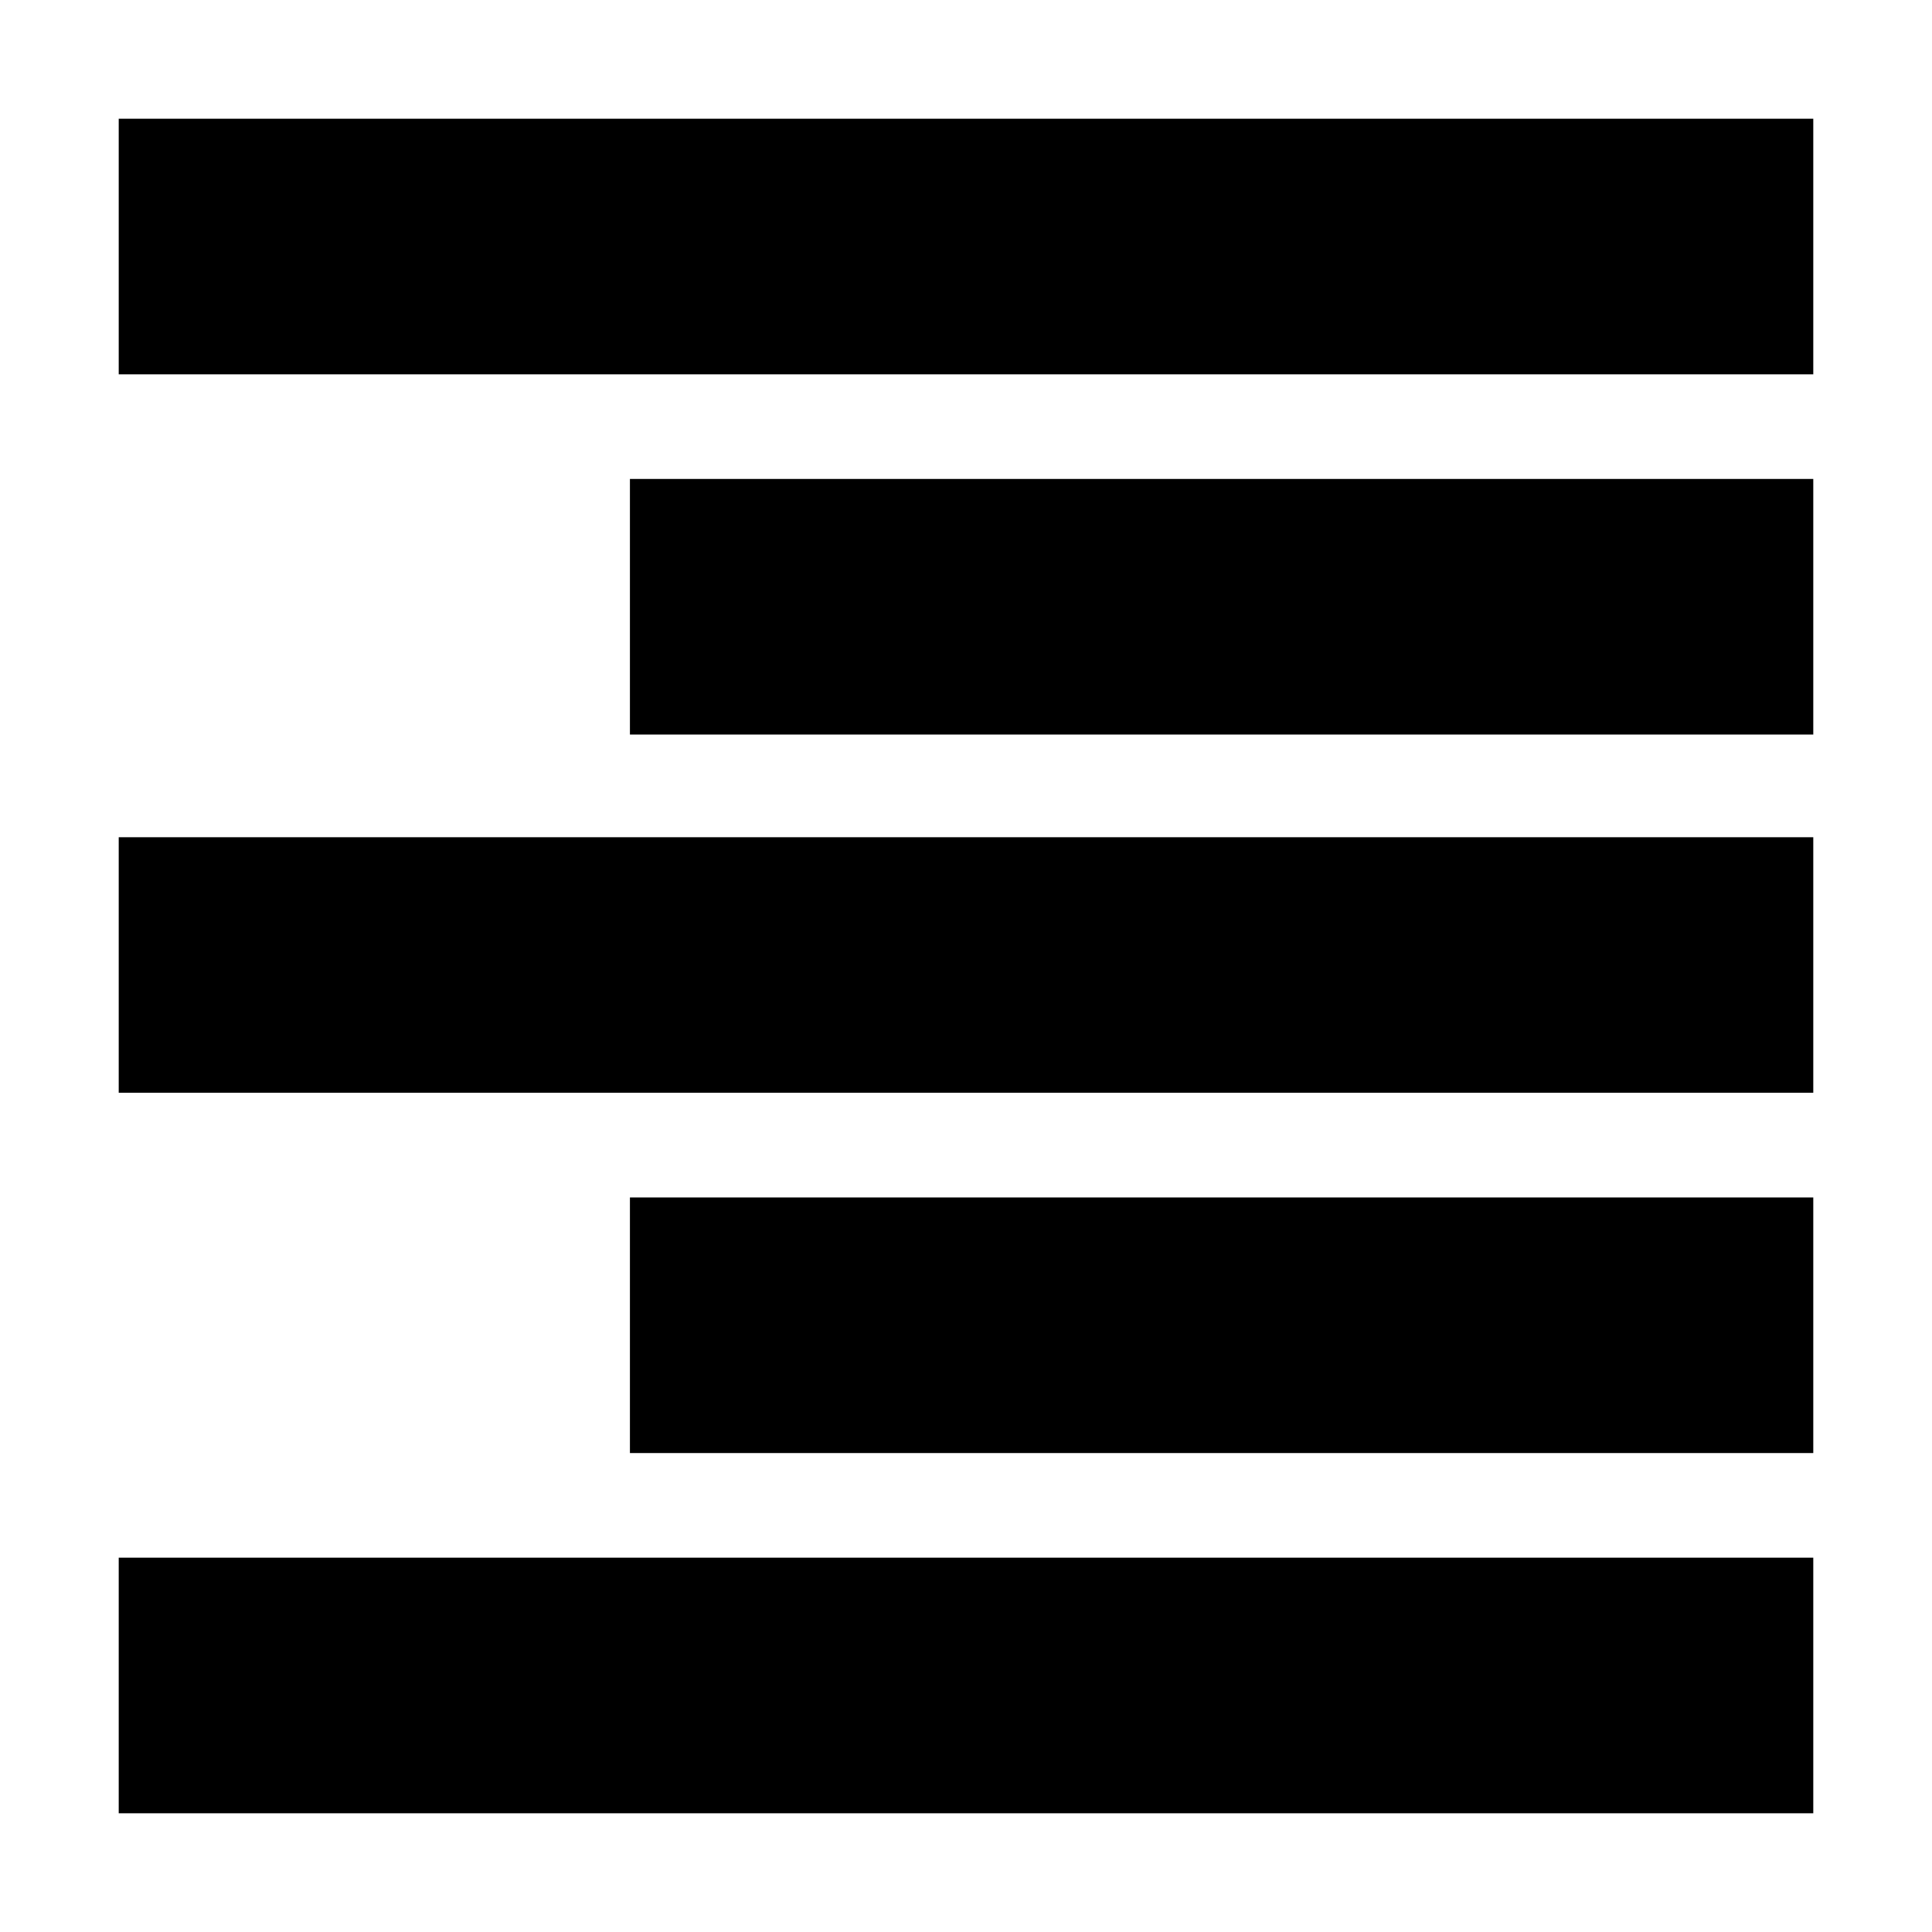 <svg xmlns="http://www.w3.org/2000/svg" height="20" width="20"><path d="M1.229 18.771V16.125H18.771V18.771ZM6.521 15.042V12.396H18.771V15.042ZM1.229 11.312V8.667H18.771V11.312ZM6.521 7.604V4.958H18.771V7.604ZM1.229 3.875V1.229H18.771V3.875Z"/></svg>